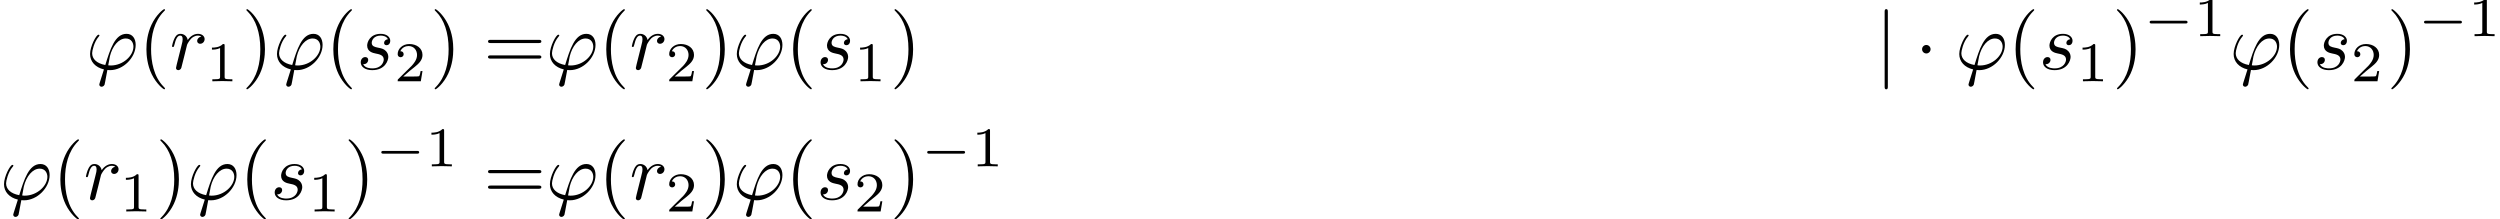 <?xml version='1.0' encoding='UTF-8'?>
<!-- This file was generated by dvisvgm 2.13.3 -->
<svg version='1.1' xmlns='http://www.w3.org/2000/svg' xmlns:xlink='http://www.w3.org/1999/xlink' width='466.077pt' height='40.917pt' viewBox='117.588 45.981 466.077 40.917'>
<defs>
<path id='g1-0' d='M5.189-1.576C5.3-1.576 5.467-1.576 5.467-1.743C5.467-1.918 5.307-1.918 5.189-1.918H1.032C.921-1.918 .753-1.918 .753-1.75C.753-1.576 .914-1.576 1.032-1.576H5.189Z'/>
<path id='g0-1' d='M1.913-2.491C1.913-2.78 1.674-3.019 1.385-3.019S.857-2.78 .857-2.491S1.096-1.963 1.385-1.963S1.913-2.202 1.913-2.491Z'/>
<path id='g0-106' d='M1.584-7.113C1.584-7.293 1.584-7.472 1.385-7.472S1.186-7.293 1.186-7.113V2.132C1.186 2.311 1.186 2.491 1.385 2.491S1.584 2.311 1.584 2.132V-7.113Z'/>
<path id='g4-49' d='M2.336-4.435C2.336-4.624 2.322-4.631 2.127-4.631C1.681-4.191 1.046-4.184 .76-4.184V-3.933C.928-3.933 1.388-3.933 1.771-4.129V-.572C1.771-.342 1.771-.251 1.074-.251H.809V0C.934-.007 1.792-.028 2.05-.028C2.267-.028 3.145-.007 3.299 0V-.251H3.034C2.336-.251 2.336-.342 2.336-.572V-4.435Z'/>
<path id='g4-50' d='M3.522-1.269H3.285C3.264-1.116 3.194-.704 3.103-.635C3.048-.593 2.511-.593 2.413-.593H1.13C1.862-1.241 2.106-1.437 2.525-1.764C3.041-2.176 3.522-2.608 3.522-3.271C3.522-4.115 2.783-4.631 1.89-4.631C1.025-4.631 .439-4.024 .439-3.382C.439-3.027 .739-2.992 .809-2.992C.976-2.992 1.179-3.11 1.179-3.361C1.179-3.487 1.13-3.731 .767-3.731C.983-4.226 1.458-4.38 1.785-4.38C2.483-4.38 2.845-3.836 2.845-3.271C2.845-2.664 2.413-2.183 2.19-1.932L.509-.272C.439-.209 .439-.195 .439 0H3.313L3.522-1.269Z'/>
<path id='g3-40' d='M3.298 2.391C3.298 2.361 3.298 2.341 3.128 2.172C1.883 .917 1.564-.966 1.564-2.491C1.564-4.224 1.943-5.958 3.168-7.203C3.298-7.323 3.298-7.342 3.298-7.372C3.298-7.442 3.258-7.472 3.198-7.472C3.098-7.472 2.202-6.795 1.614-5.529C1.106-4.433 .986-3.328 .986-2.491C.986-1.714 1.096-.508 1.644 .618C2.242 1.843 3.098 2.491 3.198 2.491C3.258 2.491 3.298 2.461 3.298 2.391Z'/>
<path id='g3-41' d='M2.879-2.491C2.879-3.268 2.77-4.473 2.222-5.599C1.624-6.824 .767-7.472 .667-7.472C.608-7.472 .568-7.432 .568-7.372C.568-7.342 .568-7.323 .757-7.143C1.733-6.157 2.301-4.573 2.301-2.491C2.301-.787 1.933 .966 .697 2.222C.568 2.341 .568 2.361 .568 2.391C.568 2.451 .608 2.491 .667 2.491C.767 2.491 1.664 1.813 2.252 .548C2.76-.548 2.879-1.654 2.879-2.491Z'/>
<path id='g3-61' d='M6.844-3.258C6.994-3.258 7.183-3.258 7.183-3.457S6.994-3.656 6.854-3.656H.887C.747-3.656 .558-3.656 .558-3.457S.747-3.258 .897-3.258H6.844ZM6.854-1.325C6.994-1.325 7.183-1.325 7.183-1.524S6.994-1.724 6.844-1.724H.897C.747-1.724 .558-1.724 .558-1.524S.747-1.325 .887-1.325H6.854Z'/>
<path id='g2-39' d='M1.694 1.694C1.654 1.823 1.644 1.843 1.644 1.893C1.644 2.112 1.833 2.172 1.933 2.172C1.983 2.172 2.202 2.142 2.301 1.913C2.331 1.833 2.381 1.504 2.65 .09C2.74 .1 2.809 .11 2.979 .11C4.633 .11 6.167-1.455 6.167-3.029C6.167-3.806 5.778-4.403 5.031-4.403C3.587-4.403 2.989-2.471 2.391-.528C1.315-.727 .757-1.285 .757-2.002C.757-2.281 .986-3.377 1.584-4.065C1.664-4.154 1.664-4.174 1.664-4.194C1.664-4.234 1.644-4.294 1.544-4.294C1.265-4.294 .498-2.849 .498-1.893C.498-.956 1.156-.229 2.222 .02L1.694 1.694ZM3.068-.468C2.989-.468 2.969-.468 2.889-.478C2.77-.478 2.76-.488 2.76-.518C2.76-.538 2.929-1.445 2.959-1.594C3.268-2.869 4.045-3.826 4.932-3.826C5.619-3.826 5.888-3.288 5.888-2.809C5.888-1.684 4.603-.468 3.068-.468Z'/>
<path id='g2-114' d='M.877-.588C.847-.438 .787-.209 .787-.159C.787 .02 .927 .11 1.076 .11C1.196 .11 1.375 .03 1.445-.169C1.465-.209 1.803-1.564 1.843-1.743C1.923-2.072 2.102-2.77 2.162-3.039C2.202-3.168 2.481-3.636 2.72-3.856C2.8-3.925 3.088-4.184 3.517-4.184C3.776-4.184 3.925-4.065 3.935-4.065C3.636-4.015 3.417-3.776 3.417-3.517C3.417-3.357 3.527-3.168 3.796-3.168S4.344-3.397 4.344-3.756C4.344-4.105 4.025-4.403 3.517-4.403C2.869-4.403 2.431-3.915 2.242-3.636C2.162-4.085 1.803-4.403 1.335-4.403C.877-4.403 .687-4.015 .598-3.836C.418-3.497 .289-2.899 .289-2.869C.289-2.77 .389-2.77 .408-2.77C.508-2.77 .518-2.78 .578-2.999C.747-3.706 .946-4.184 1.305-4.184C1.474-4.184 1.614-4.105 1.614-3.726C1.614-3.517 1.584-3.407 1.455-2.889L.877-.588Z'/>
<path id='g2-115' d='M3.895-3.726C3.616-3.716 3.417-3.497 3.417-3.278C3.417-3.138 3.507-2.989 3.726-2.989S4.184-3.158 4.184-3.547C4.184-3.995 3.756-4.403 2.999-4.403C1.684-4.403 1.315-3.387 1.315-2.949C1.315-2.172 2.052-2.022 2.341-1.963C2.859-1.863 3.377-1.753 3.377-1.205C3.377-.946 3.148-.11 1.953-.11C1.813-.11 1.046-.11 .817-.638C1.196-.588 1.445-.887 1.445-1.166C1.445-1.395 1.285-1.514 1.076-1.514C.817-1.514 .518-1.305 .518-.857C.518-.289 1.086 .11 1.943 .11C3.557 .11 3.945-1.096 3.945-1.544C3.945-1.903 3.756-2.152 3.636-2.271C3.367-2.55 3.078-2.6 2.64-2.69C2.281-2.77 1.883-2.839 1.883-3.288C1.883-3.577 2.122-4.184 2.999-4.184C3.248-4.184 3.746-4.115 3.895-3.726Z'/>
</defs>
<g id='page1' transform='matrix(1.5 0 0 1.5 0 0)'>
<use x='89.088' y='39.262' xlink:href='#g2-39'/>
<use x='95.605' y='39.262' xlink:href='#g3-40'/>
<use x='99.48' y='39.262' xlink:href='#g2-114'/>
<use x='103.974' y='40.756' xlink:href='#g4-49'/>
<use x='108.444' y='39.262' xlink:href='#g3-41'/>
<use x='112.318' y='39.262' xlink:href='#g2-39'/>
<use x='118.835' y='39.262' xlink:href='#g3-40'/>
<use x='122.71' y='39.262' xlink:href='#g2-115'/>
<use x='127.38' y='40.756' xlink:href='#g4-50'/>
<use x='131.849' y='39.262' xlink:href='#g3-41'/>
<use x='138.491' y='39.262' xlink:href='#g3-61'/>
<use x='146.24' y='39.262' xlink:href='#g2-39'/>
<use x='152.757' y='39.262' xlink:href='#g3-40'/>
<use x='156.631' y='39.262' xlink:href='#g2-114'/>
<use x='161.126' y='40.756' xlink:href='#g4-50'/>
<use x='165.595' y='39.262' xlink:href='#g3-41'/>
<use x='169.47' y='39.262' xlink:href='#g2-39'/>
<use x='175.987' y='39.262' xlink:href='#g3-40'/>
<use x='179.861' y='39.262' xlink:href='#g2-115'/>
<use x='184.531' y='40.756' xlink:href='#g4-49'/>
<use x='189.001' y='39.262' xlink:href='#g3-41'/>
<use x='311.443' y='39.262' xlink:href='#g0-106'/>
<use x='316.424' y='39.262' xlink:href='#g0-1'/>
<use x='321.406' y='39.262' xlink:href='#g2-39'/>
<use x='327.923' y='39.262' xlink:href='#g3-40'/>
<use x='331.797' y='39.262' xlink:href='#g2-115'/>
<use x='336.467' y='40.756' xlink:href='#g4-49'/>
<use x='340.937' y='39.262' xlink:href='#g3-41'/>
<use x='344.811' y='35.149' xlink:href='#g1-0'/>
<use x='351.038' y='35.149' xlink:href='#g4-49'/>
<use x='355.507' y='39.262' xlink:href='#g2-39'/>
<use x='362.024' y='39.262' xlink:href='#g3-40'/>
<use x='365.899' y='39.262' xlink:href='#g2-115'/>
<use x='370.569' y='40.756' xlink:href='#g4-50'/>
<use x='375.038' y='39.262' xlink:href='#g3-41'/>
<use x='378.912' y='35.149' xlink:href='#g1-0'/>
<use x='385.139' y='35.149' xlink:href='#g4-49'/>
<use x='78.392' y='55.441' xlink:href='#g2-39'/>
<use x='84.909' y='55.441' xlink:href='#g3-40'/>
<use x='88.784' y='55.441' xlink:href='#g2-114'/>
<use x='93.278' y='56.936' xlink:href='#g4-49'/>
<use x='97.748' y='55.441' xlink:href='#g3-41'/>
<use x='101.622' y='55.441' xlink:href='#g2-39'/>
<use x='108.139' y='55.441' xlink:href='#g3-40'/>
<use x='112.014' y='55.441' xlink:href='#g2-115'/>
<use x='116.684' y='56.936' xlink:href='#g4-49'/>
<use x='121.153' y='55.441' xlink:href='#g3-41'/>
<use x='125.027' y='51.328' xlink:href='#g1-0'/>
<use x='131.254' y='51.328' xlink:href='#g4-49'/>
<use x='138.491' y='55.441' xlink:href='#g3-61'/>
<use x='146.24' y='55.441' xlink:href='#g2-39'/>
<use x='152.757' y='55.441' xlink:href='#g3-40'/>
<use x='156.631' y='55.441' xlink:href='#g2-114'/>
<use x='161.126' y='56.936' xlink:href='#g4-50'/>
<use x='165.595' y='55.441' xlink:href='#g3-41'/>
<use x='169.47' y='55.441' xlink:href='#g2-39'/>
<use x='175.987' y='55.441' xlink:href='#g3-40'/>
<use x='179.861' y='55.441' xlink:href='#g2-115'/>
<use x='184.531' y='56.936' xlink:href='#g4-50'/>
<use x='189.001' y='55.441' xlink:href='#g3-41'/>
<use x='192.875' y='51.328' xlink:href='#g1-0'/>
<use x='199.102' y='51.328' xlink:href='#g4-49'/>
</g>
</svg>